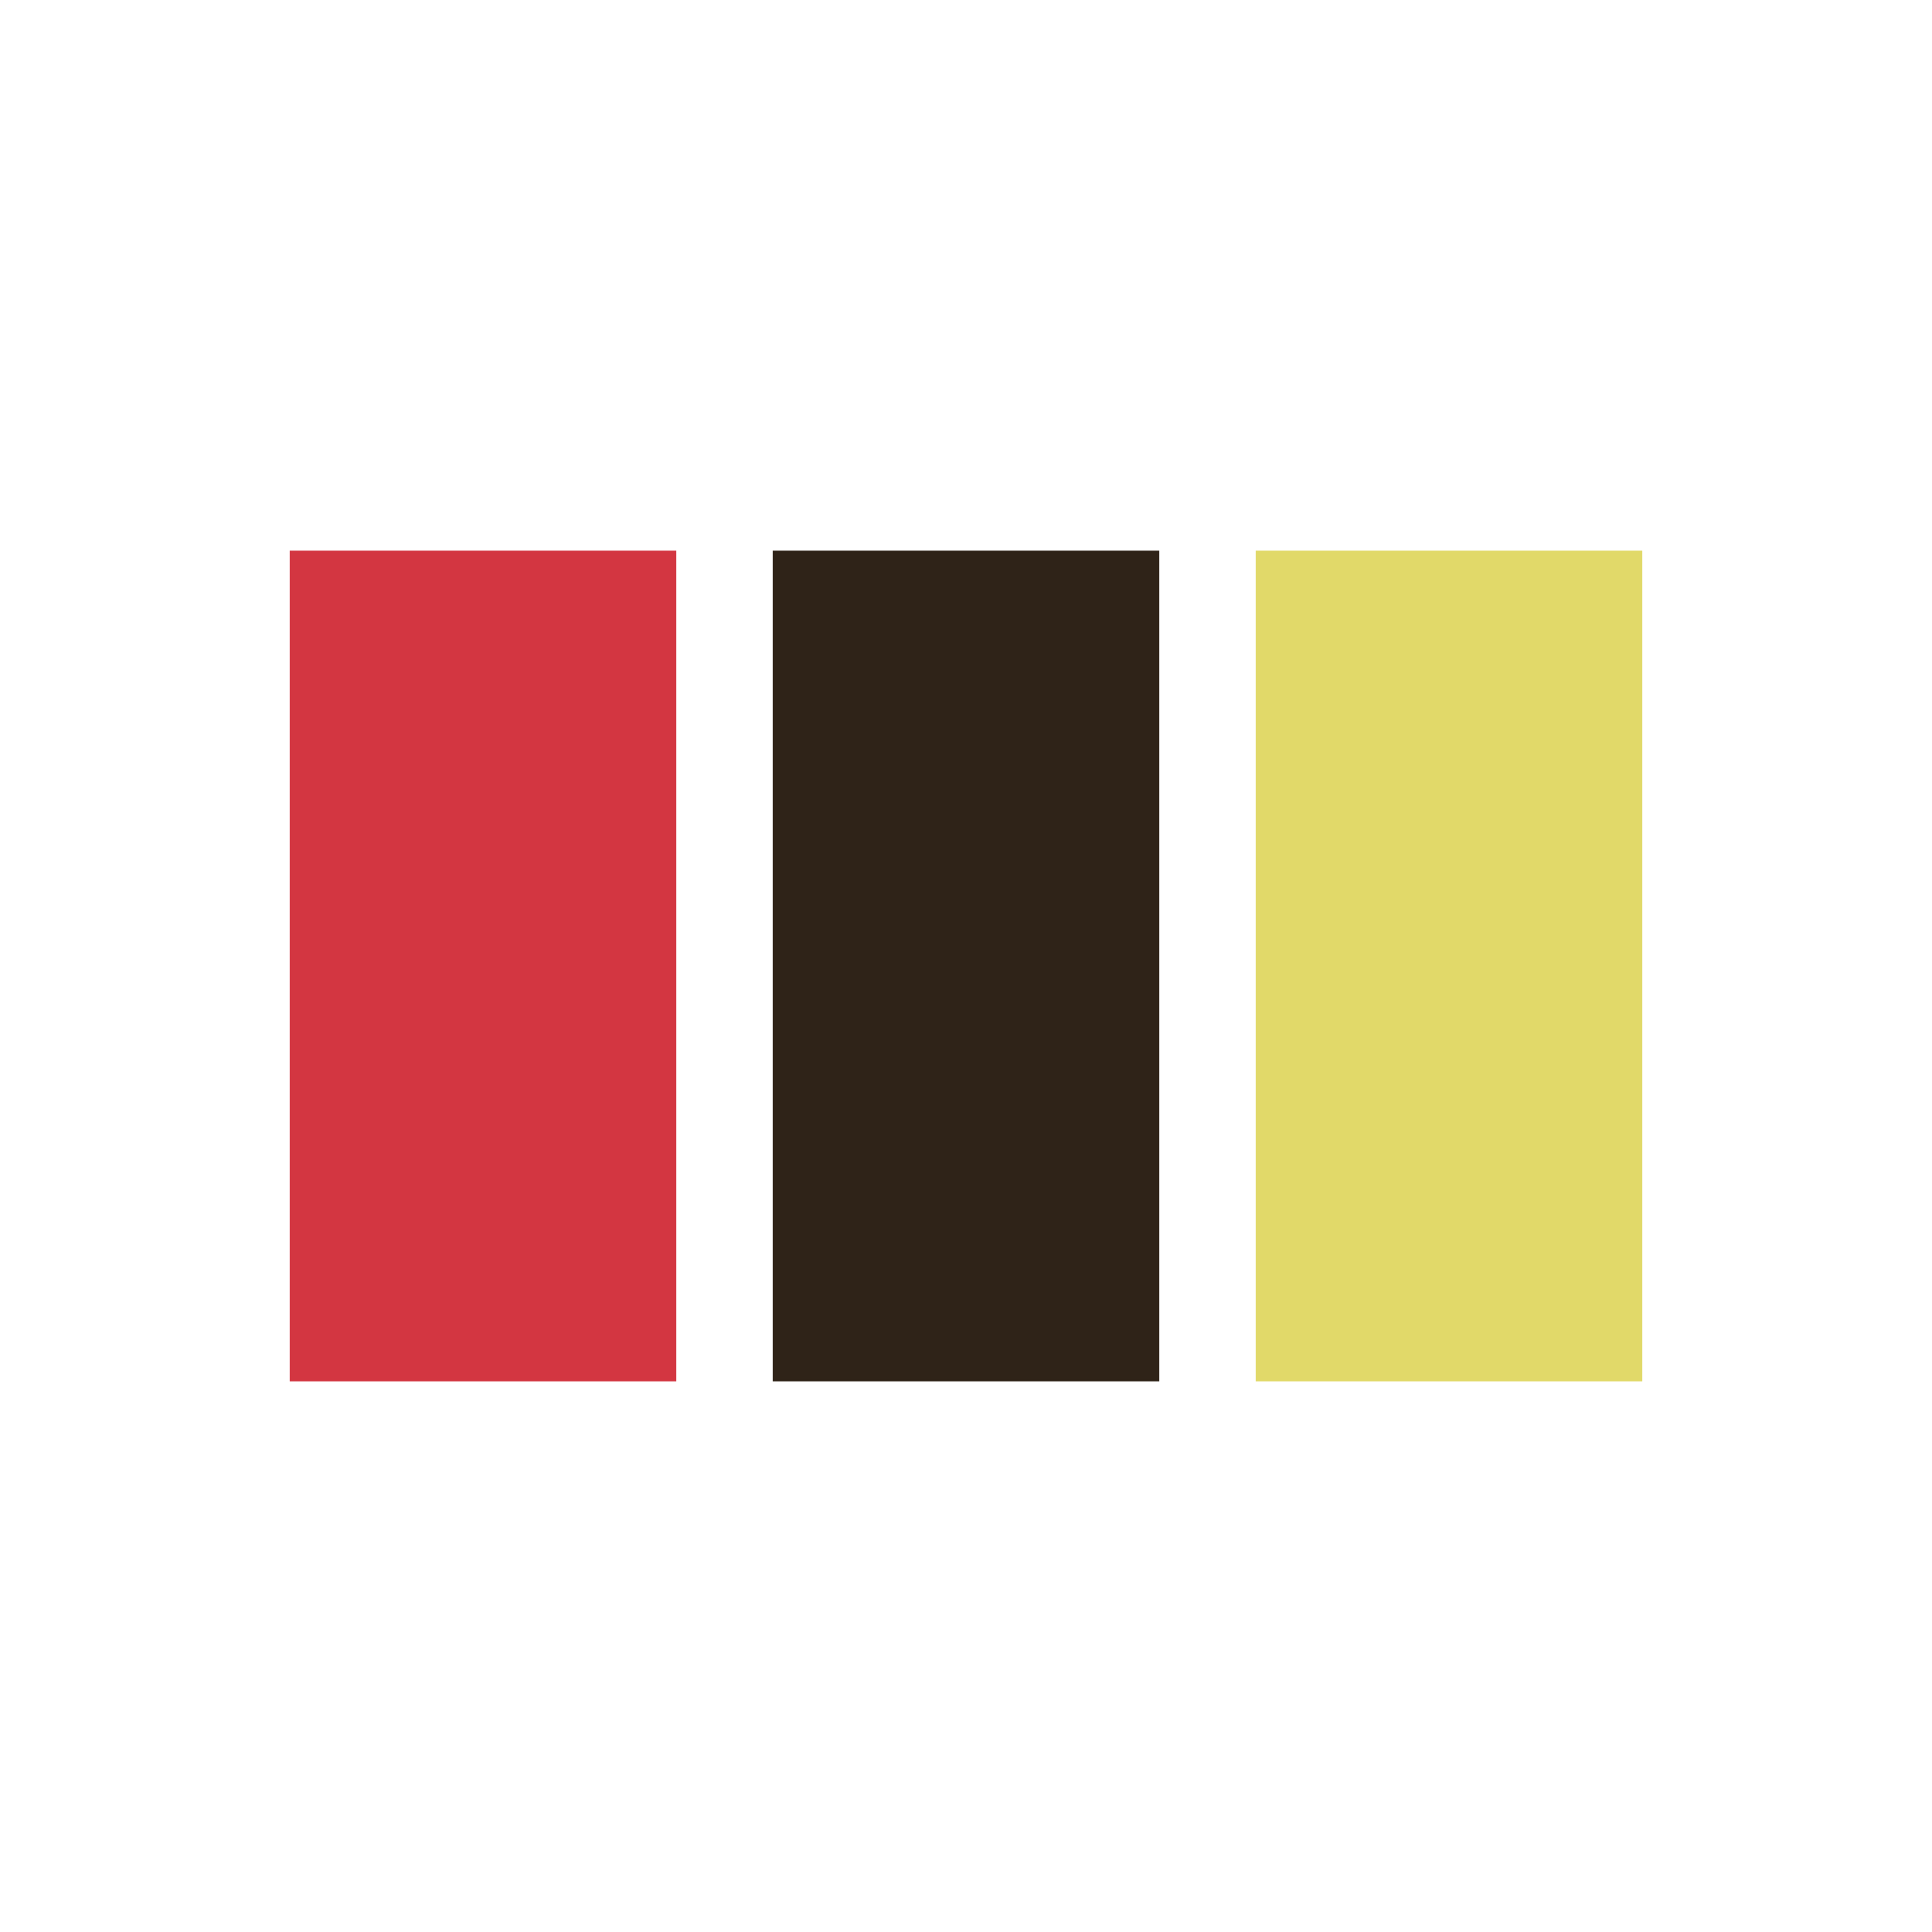 <?xml version="1.0" encoding="utf-8"?>
<svg xmlns="http://www.w3.org/2000/svg" xmlns:xlink="http://www.w3.org/1999/xlink" style="margin: auto; background: none; display: block; shape-rendering: auto;" width="124px" height="124px" viewBox="0 0 100 100" preserveAspectRatio="xMidYMid">
<rect x="15" y="28.5" width="20" height="43" fill="#d33641">
  <animate attributeName="y" repeatCount="indefinite" dur="1s" calcMode="spline" keyTimes="0;0.5;1" values="15.6;28.5;28.5" keySplines="0 0.5 0.5 1;0 0.5 0.5 1" begin="-0.2s"></animate>
  <animate attributeName="height" repeatCount="indefinite" dur="1s" calcMode="spline" keyTimes="0;0.5;1" values="68.8;43;43" keySplines="0 0.5 0.5 1;0 0.5 0.5 1" begin="-0.2s"></animate>
</rect>
<rect x="40" y="28.5" width="20" height="43" fill="#2f2318">
  <animate attributeName="y" repeatCount="indefinite" dur="1s" calcMode="spline" keyTimes="0;0.5;1" values="18.825;28.5;28.5" keySplines="0 0.5 0.5 1;0 0.5 0.5 1" begin="-0.1s"></animate>
  <animate attributeName="height" repeatCount="indefinite" dur="1s" calcMode="spline" keyTimes="0;0.5;1" values="62.35;43;43" keySplines="0 0.5 0.5 1;0 0.5 0.5 1" begin="-0.1s"></animate>
</rect>
<rect x="65" y="28.5" width="20" height="43" fill="#e1d969">
  <animate attributeName="y" repeatCount="indefinite" dur="1s" calcMode="spline" keyTimes="0;0.5;1" values="18.825;28.5;28.5" keySplines="0 0.5 0.5 1;0 0.5 0.5 1"></animate>
  <animate attributeName="height" repeatCount="indefinite" dur="1s" calcMode="spline" keyTimes="0;0.5;1" values="62.35;43;43" keySplines="0 0.5 0.5 1;0 0.5 0.5 1"></animate>
</rect>
<!-- [ldio] generated by https://loading.io/ --></svg>